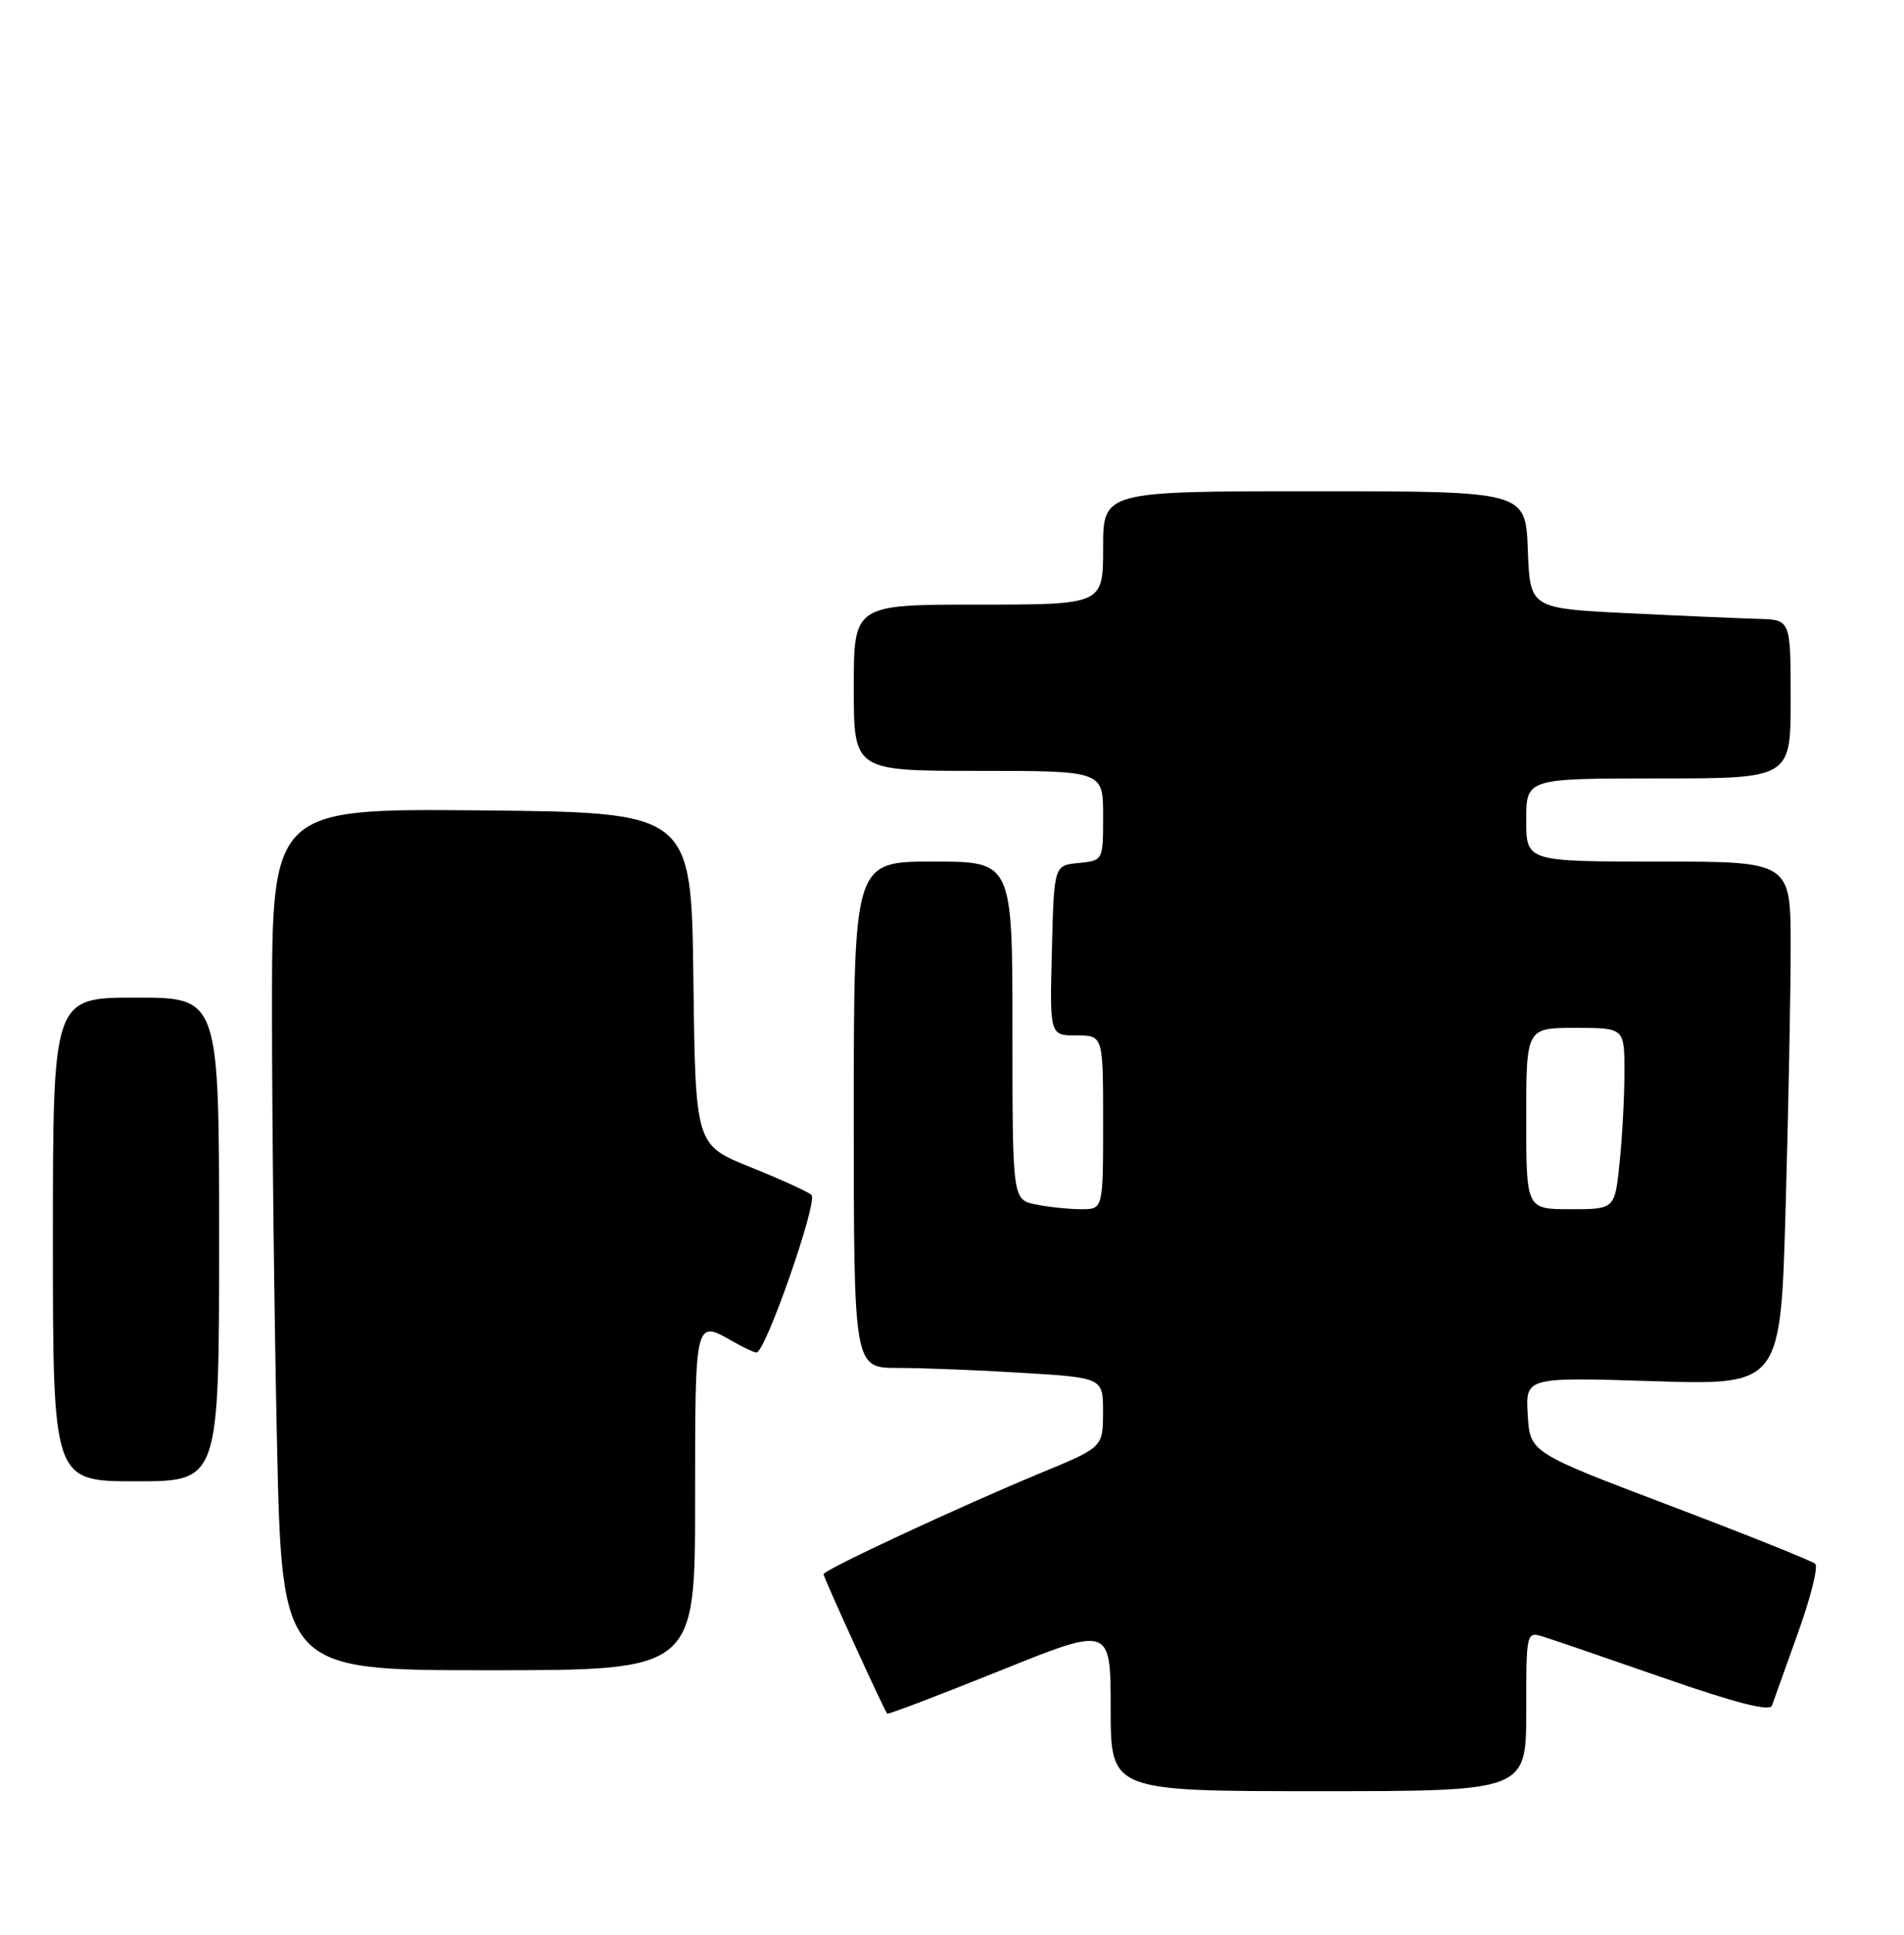 <?xml version="1.0" encoding="UTF-8" standalone="no"?>
<!DOCTYPE svg PUBLIC "-//W3C//DTD SVG 1.1//EN" "http://www.w3.org/Graphics/SVG/1.1/DTD/svg11.dtd" >
<svg xmlns="http://www.w3.org/2000/svg" xmlns:xlink="http://www.w3.org/1999/xlink" version="1.1" viewBox="0 0 252 256">
 <g >
 <path fill="currentColor"
d=" M 202.00 226.43 C 202.00 215.93 202.01 215.87 204.25 216.56 C 205.49 216.94 212.71 219.42 220.31 222.06 C 229.74 225.34 234.24 226.49 234.52 225.68 C 234.75 225.03 236.30 220.70 237.97 216.05 C 239.64 211.41 240.67 207.30 240.25 206.92 C 239.84 206.54 231.18 203.07 221.00 199.21 C 202.50 192.19 202.50 192.19 202.20 187.21 C 201.90 182.22 201.90 182.22 218.79 182.75 C 235.67 183.28 235.67 183.28 236.33 159.89 C 236.70 147.03 237.00 131.44 237.00 125.25 C 237.00 114.00 237.00 114.00 219.50 114.00 C 202.00 114.00 202.00 114.00 202.00 108.50 C 202.00 103.00 202.00 103.00 219.50 103.00 C 237.00 103.00 237.00 103.00 237.00 92.50 C 237.00 82.00 237.00 82.00 232.75 81.89 C 230.41 81.82 222.65 81.49 215.50 81.14 C 202.50 80.50 202.50 80.50 202.21 72.75 C 201.92 65.00 201.92 65.00 173.96 65.00 C 146.00 65.00 146.00 65.00 146.00 72.50 C 146.00 80.00 146.00 80.00 129.50 80.00 C 113.00 80.00 113.00 80.00 113.00 91.00 C 113.00 102.00 113.00 102.00 129.50 102.00 C 146.00 102.00 146.00 102.00 146.00 107.94 C 146.00 113.87 146.00 113.87 142.75 114.19 C 139.50 114.50 139.50 114.50 139.22 125.75 C 138.93 137.00 138.93 137.00 142.47 137.00 C 146.00 137.00 146.00 137.00 146.00 148.50 C 146.00 160.00 146.00 160.00 143.13 160.00 C 141.54 160.00 138.84 159.72 137.13 159.38 C 134.00 158.75 134.00 158.75 134.00 136.38 C 134.00 114.00 134.00 114.00 123.50 114.00 C 113.00 114.00 113.00 114.00 113.00 147.50 C 113.00 181.00 113.00 181.00 118.84 181.00 C 122.06 181.00 129.48 181.29 135.34 181.65 C 146.00 182.30 146.00 182.30 145.99 186.90 C 145.97 191.50 145.97 191.50 137.74 194.90 C 127.13 199.29 109.00 207.73 109.00 208.29 C 109.00 208.74 117.03 226.32 117.42 226.74 C 117.55 226.88 124.25 224.32 132.33 221.07 C 147.00 215.16 147.00 215.16 147.00 226.08 C 147.00 237.00 147.00 237.00 174.50 237.00 C 202.00 237.00 202.00 237.00 202.00 226.43 Z  M 92.00 198.50 C 92.00 174.41 91.95 174.61 97.00 177.50 C 98.38 178.29 99.78 178.95 100.12 178.96 C 101.29 179.03 108.31 158.90 107.40 158.10 C 106.90 157.67 103.25 156.01 99.27 154.41 C 92.04 151.50 92.04 151.50 91.77 129.50 C 91.50 107.50 91.50 107.50 63.75 107.23 C 36.00 106.97 36.00 106.97 36.00 133.82 C 36.00 148.59 36.30 174.25 36.66 190.84 C 37.32 221.00 37.32 221.00 64.66 221.00 C 92.00 221.00 92.00 221.00 92.00 198.50 Z  M 29.00 164.00 C 29.00 132.00 29.00 132.00 18.00 132.00 C 7.00 132.00 7.00 132.00 7.00 164.00 C 7.00 196.00 7.00 196.00 18.00 196.00 C 29.00 196.00 29.00 196.00 29.00 164.00 Z  M 202.00 148.00 C 202.00 136.00 202.00 136.00 208.50 136.00 C 215.00 136.00 215.00 136.00 215.00 141.85 C 215.00 145.07 214.71 150.47 214.36 153.85 C 213.72 160.00 213.72 160.00 207.86 160.00 C 202.00 160.00 202.00 160.00 202.00 148.00 Z "/>
</g>
</svg>